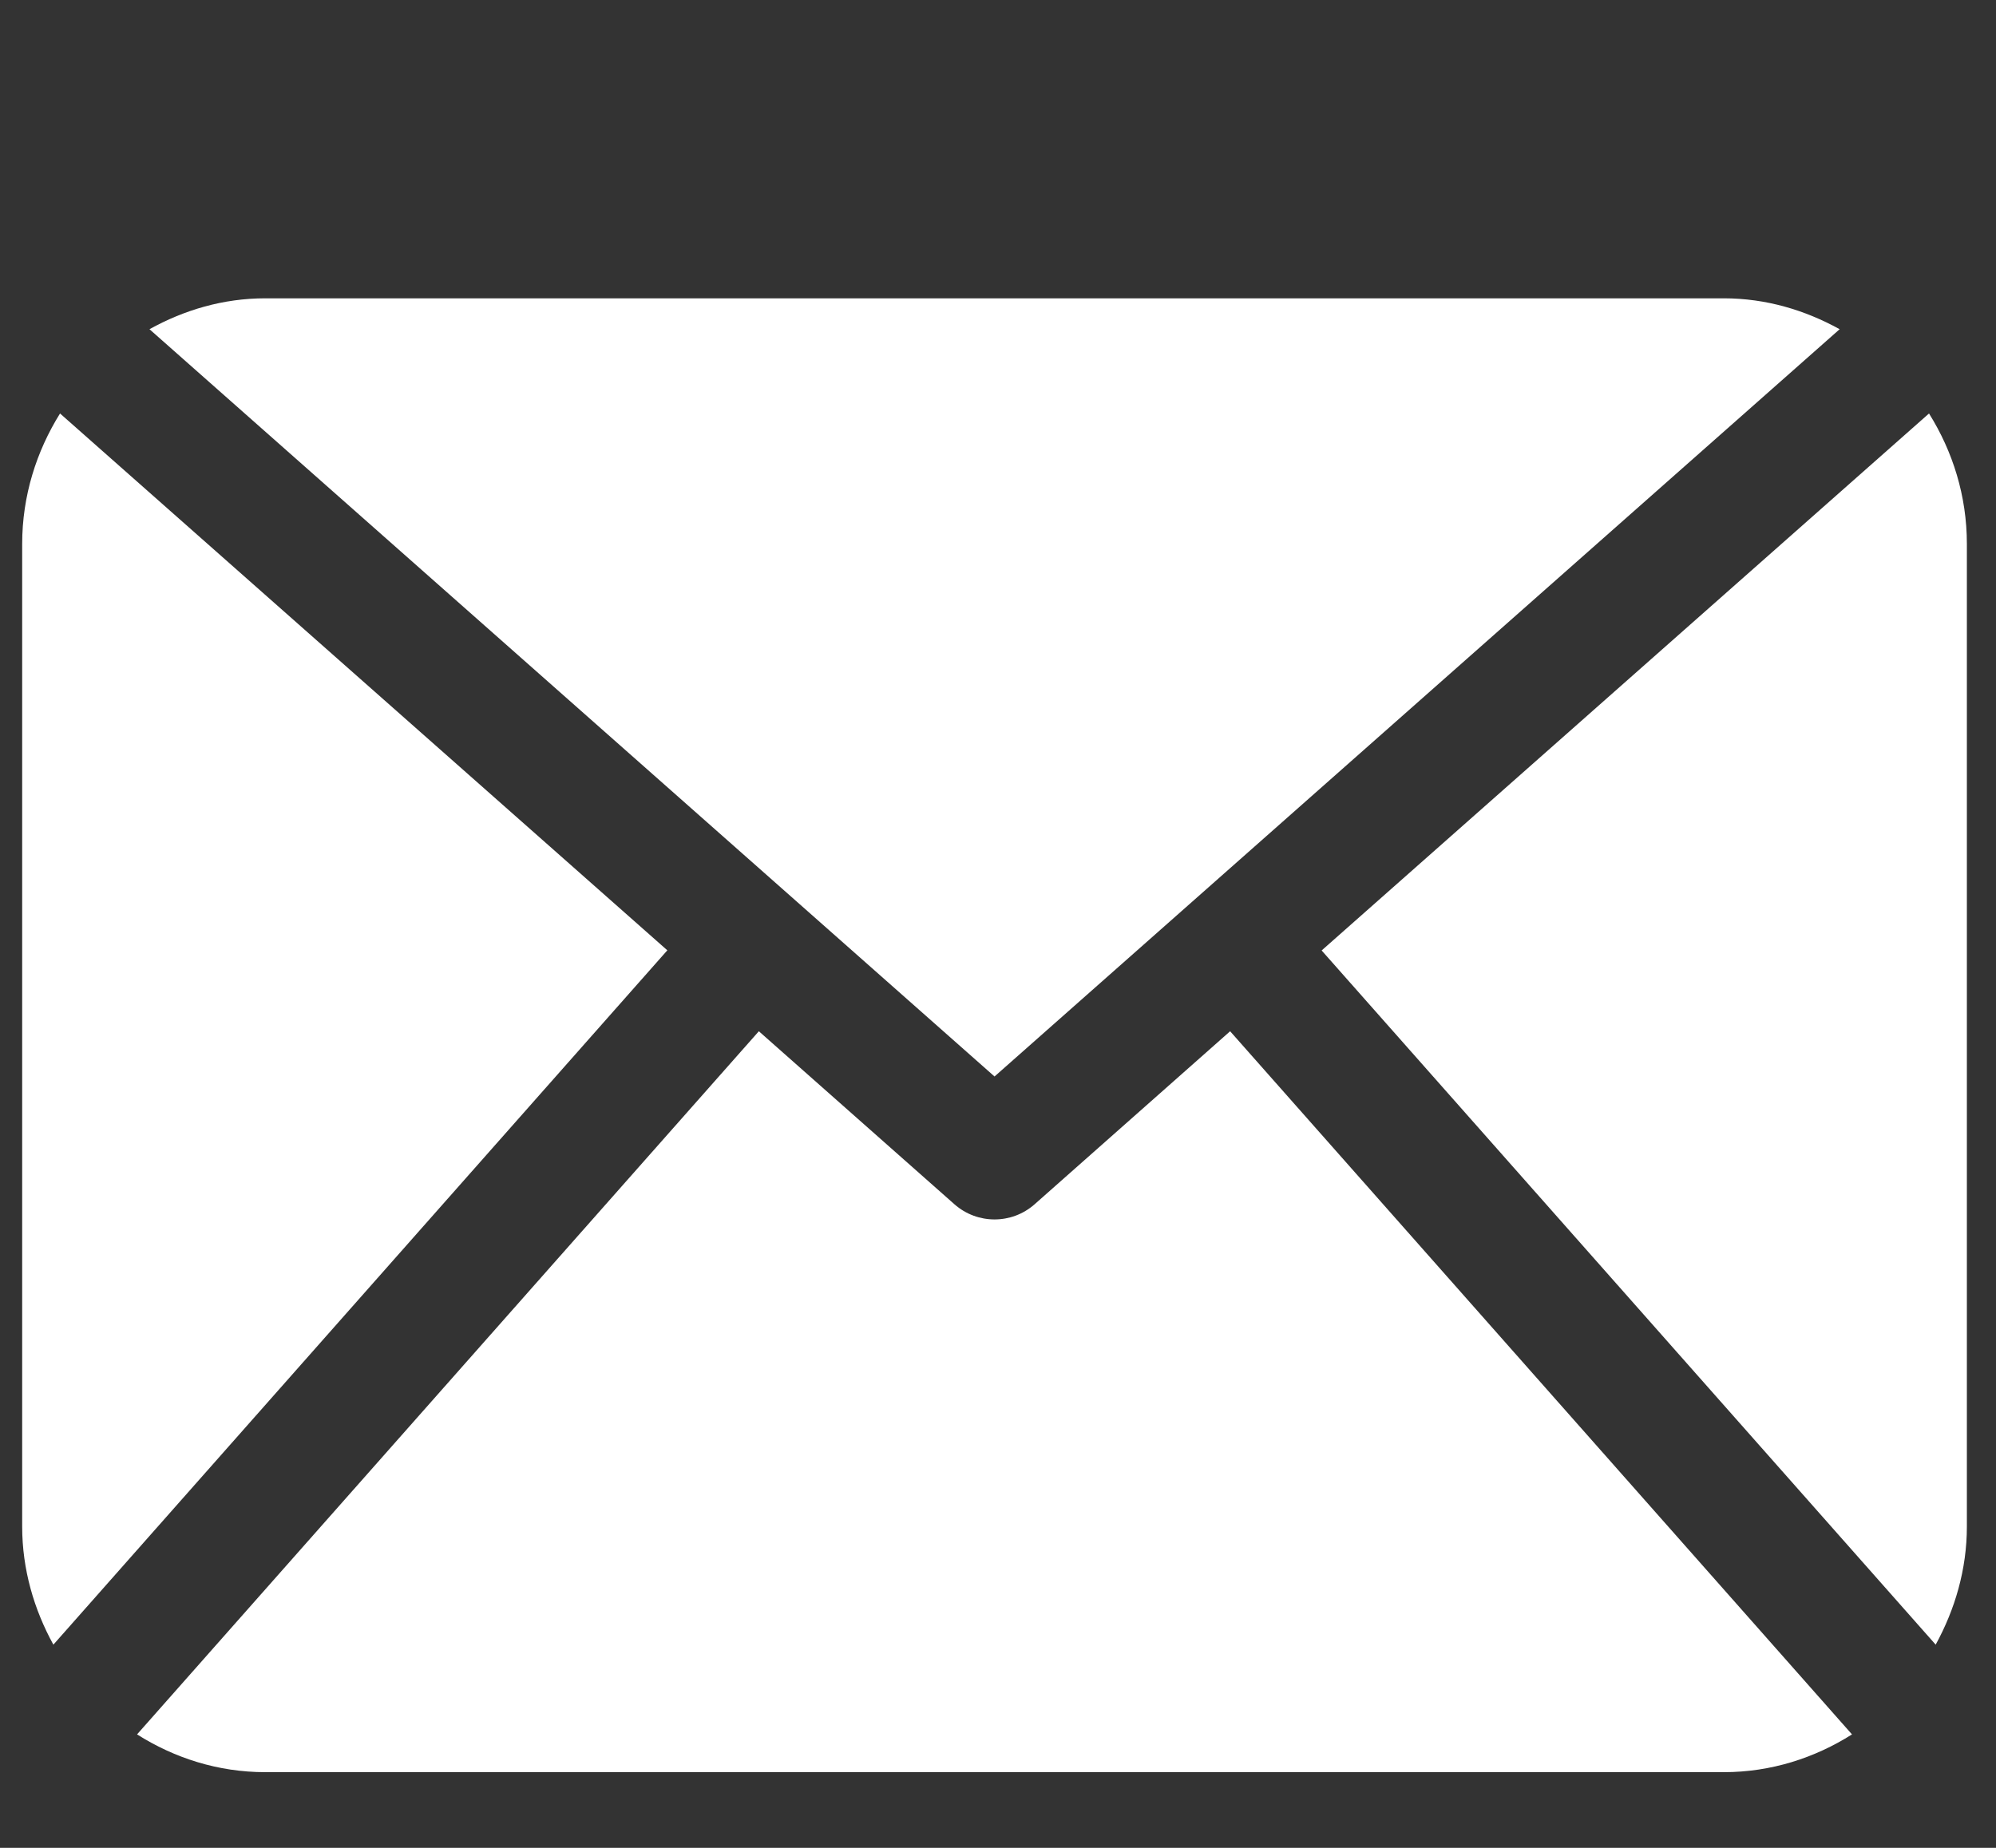 <?xml version="1.0" encoding="UTF-8"?>
<svg width="27px" height="25px" viewBox="0 0 27 25" version="1.1" xmlns="http://www.w3.org/2000/svg" xmlns:xlink="http://www.w3.org/1999/xlink">
    <rect x="0" y="0" width="27" height="25" fill="#333333" stroke="none"/>
    <!-- Generator: Sketch 48.2 (47327) - http://www.bohemiancoding.com/sketch -->
    <title>global/mailIcon</title>
    <desc>Created with Sketch.</desc>
    <defs></defs>
    <g id="Artboard" stroke="none" stroke-width="1" fill="none" fill-rule="evenodd">
        <g id="mail-black-envelope-symbol-copy-2" transform="translate(0.3, 4)" fill="#FFFFFF">
            <g id="Capa_1">
                <path d="M26.306,16.652 C26.306,17.235 26.144,17.776 25.884,18.251 L17.578,8.859 L25.794,1.594 C26.114,2.106 26.306,2.708 26.306,3.359 L26.306,16.652 L26.306,16.652 Z M13.153,10.564 L24.585,0.454 C24.116,0.195 23.588,0.036 23.018,0.036 L3.288,0.036 C2.718,0.036 2.189,0.195 1.722,0.454 L13.153,10.564 L13.153,10.564 Z M16.34,9.952 L13.694,12.294 C13.539,12.43 13.347,12.498 13.153,12.498 C12.96,12.498 12.767,12.43 12.612,12.294 L9.965,9.952 L1.554,19.465 C2.058,19.784 2.649,19.976 3.288,19.976 L23.018,19.976 C23.657,19.976 24.248,19.784 24.752,19.465 L16.34,9.952 L16.34,9.952 Z M0.512,1.594 C0.193,2.106 0,2.708 0,3.359 L0,16.652 C0,17.235 0.161,17.776 0.422,18.251 L8.727,8.857 L0.512,1.594 L0.512,1.594 Z" id="Shape"></path>
            </g>
        </g>
    </g>
</svg>